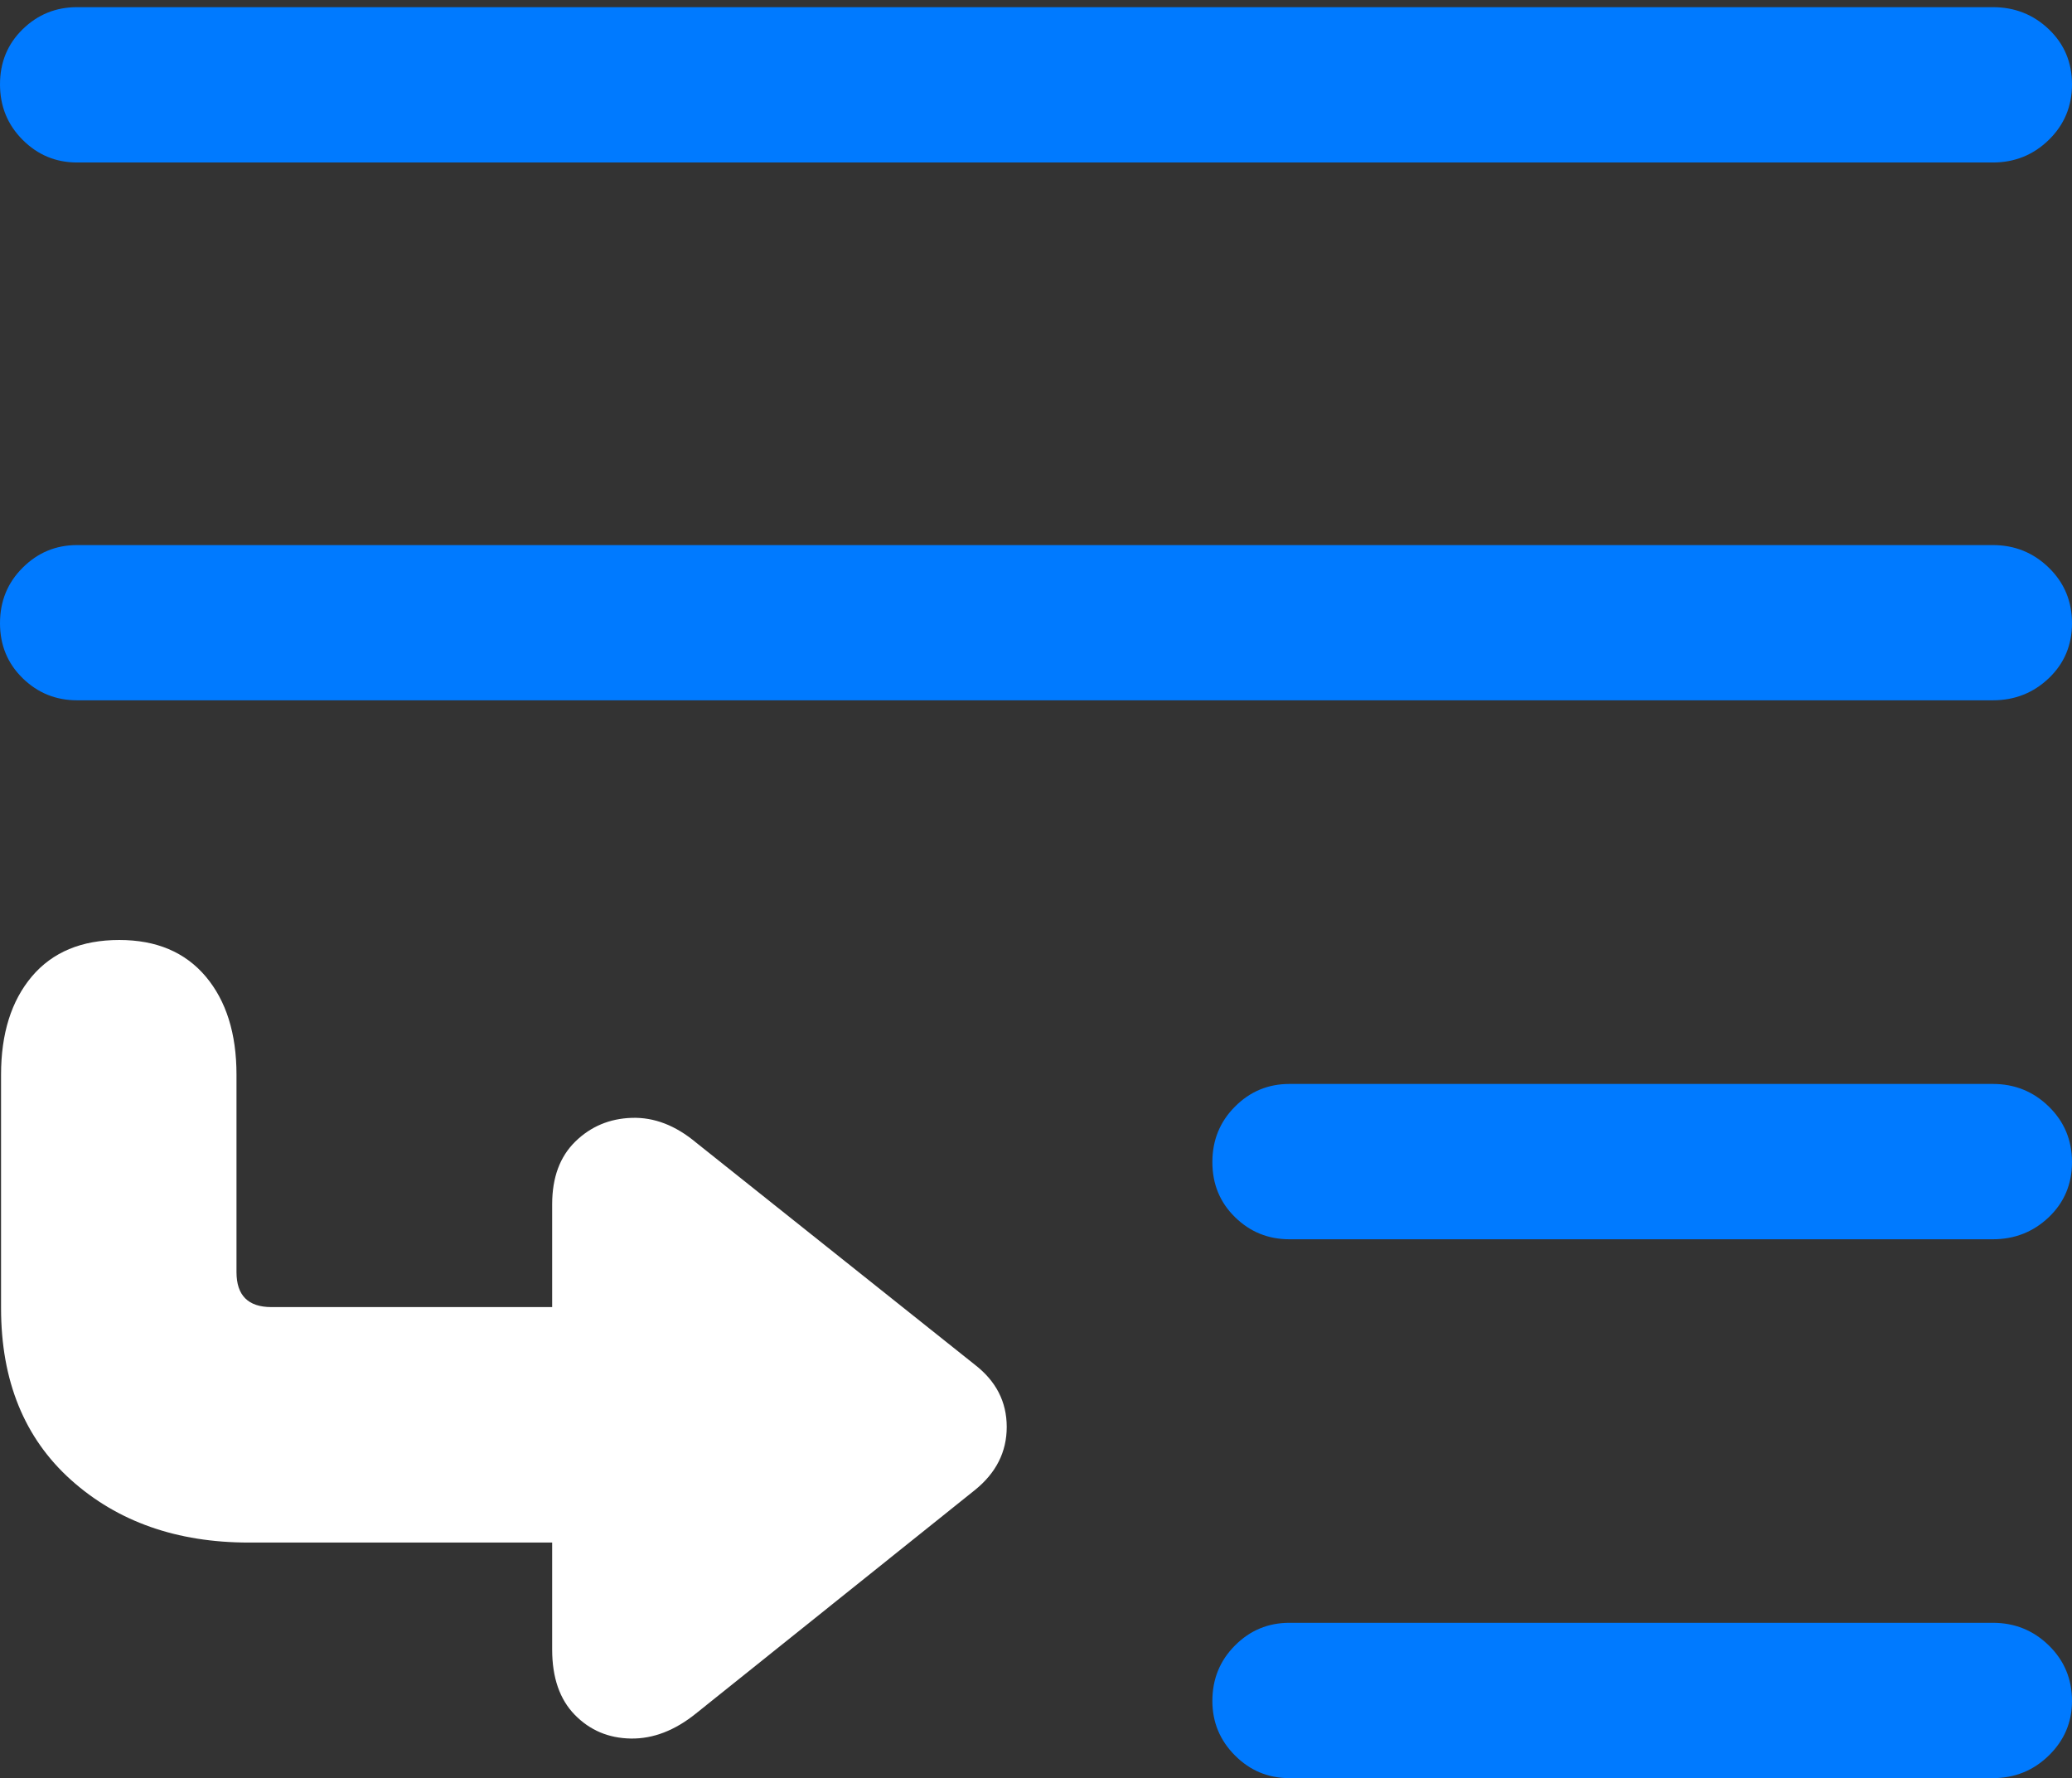 <?xml version="1.0" encoding="UTF-8"?>
<!--Generator: Apple Native CoreSVG 175.5-->
<!DOCTYPE svg
PUBLIC "-//W3C//DTD SVG 1.1//EN"
       "http://www.w3.org/Graphics/SVG/1.1/DTD/svg11.dtd">
<svg version="1.1" xmlns="http://www.w3.org/2000/svg" xmlns:xlink="http://www.w3.org/1999/xlink" width="19.678" height="16.885">
 <rect width="100%" height="100%" fill="#333333" stroke="none"/>
 <g>
  <rect height="16.885" opacity="0" width="19.678" x="0" y="0"/>
  <path d="M0.732 1.543L18.926 1.543Q19.238 1.543 19.458 1.328Q19.678 1.113 19.678 0.801Q19.678 0.488 19.458 0.278Q19.238 0.068 18.926 0.068L0.732 0.068Q0.43 0.068 0.215 0.278Q0 0.488 0 0.801Q0 1.113 0.215 1.328Q0.43 1.543 0.732 1.543ZM0.732 6.65L18.926 6.65Q19.238 6.65 19.458 6.44Q19.678 6.23 19.678 5.918Q19.678 5.605 19.458 5.391Q19.238 5.176 18.926 5.176L0.732 5.176Q0.43 5.176 0.215 5.391Q0 5.605 0 5.918Q0 6.23 0.215 6.44Q0.43 6.65 0.732 6.65ZM12.246 11.768L18.926 11.768Q19.238 11.768 19.458 11.558Q19.678 11.348 19.678 11.035Q19.678 10.723 19.458 10.508Q19.238 10.293 18.926 10.293L12.246 10.293Q11.943 10.293 11.729 10.508Q11.514 10.723 11.514 11.035Q11.514 11.348 11.729 11.558Q11.943 11.768 12.246 11.768ZM12.246 16.885L18.926 16.885Q19.238 16.885 19.458 16.67Q19.678 16.455 19.678 16.152Q19.678 15.84 19.458 15.625Q19.238 15.41 18.926 15.41L12.246 15.41Q11.943 15.41 11.729 15.625Q11.514 15.84 11.514 16.152Q11.514 16.455 11.729 16.67Q11.943 16.885 12.246 16.885Z" fill="#007aff"/>
  <path d="M0.01 10.205L0.01 12.422Q0.01 13.457 0.674 14.053Q1.338 14.648 2.363 14.648L5.244 14.648L5.244 15.664Q5.244 16.064 5.459 16.284Q5.674 16.504 5.991 16.509Q6.309 16.514 6.611 16.27L9.258 14.15Q9.561 13.906 9.561 13.55Q9.561 13.193 9.258 12.959L6.611 10.85Q6.318 10.605 6.001 10.615Q5.684 10.625 5.464 10.84Q5.244 11.055 5.244 11.435L5.244 12.412L2.578 12.412Q2.246 12.412 2.246 12.08L2.246 10.205Q2.246 9.619 1.953 9.272Q1.66 8.926 1.133 8.926Q0.596 8.926 0.303 9.272Q0.01 9.619 0.01 10.205Z" fill="#ffffff"/>
 </g>
</svg>
